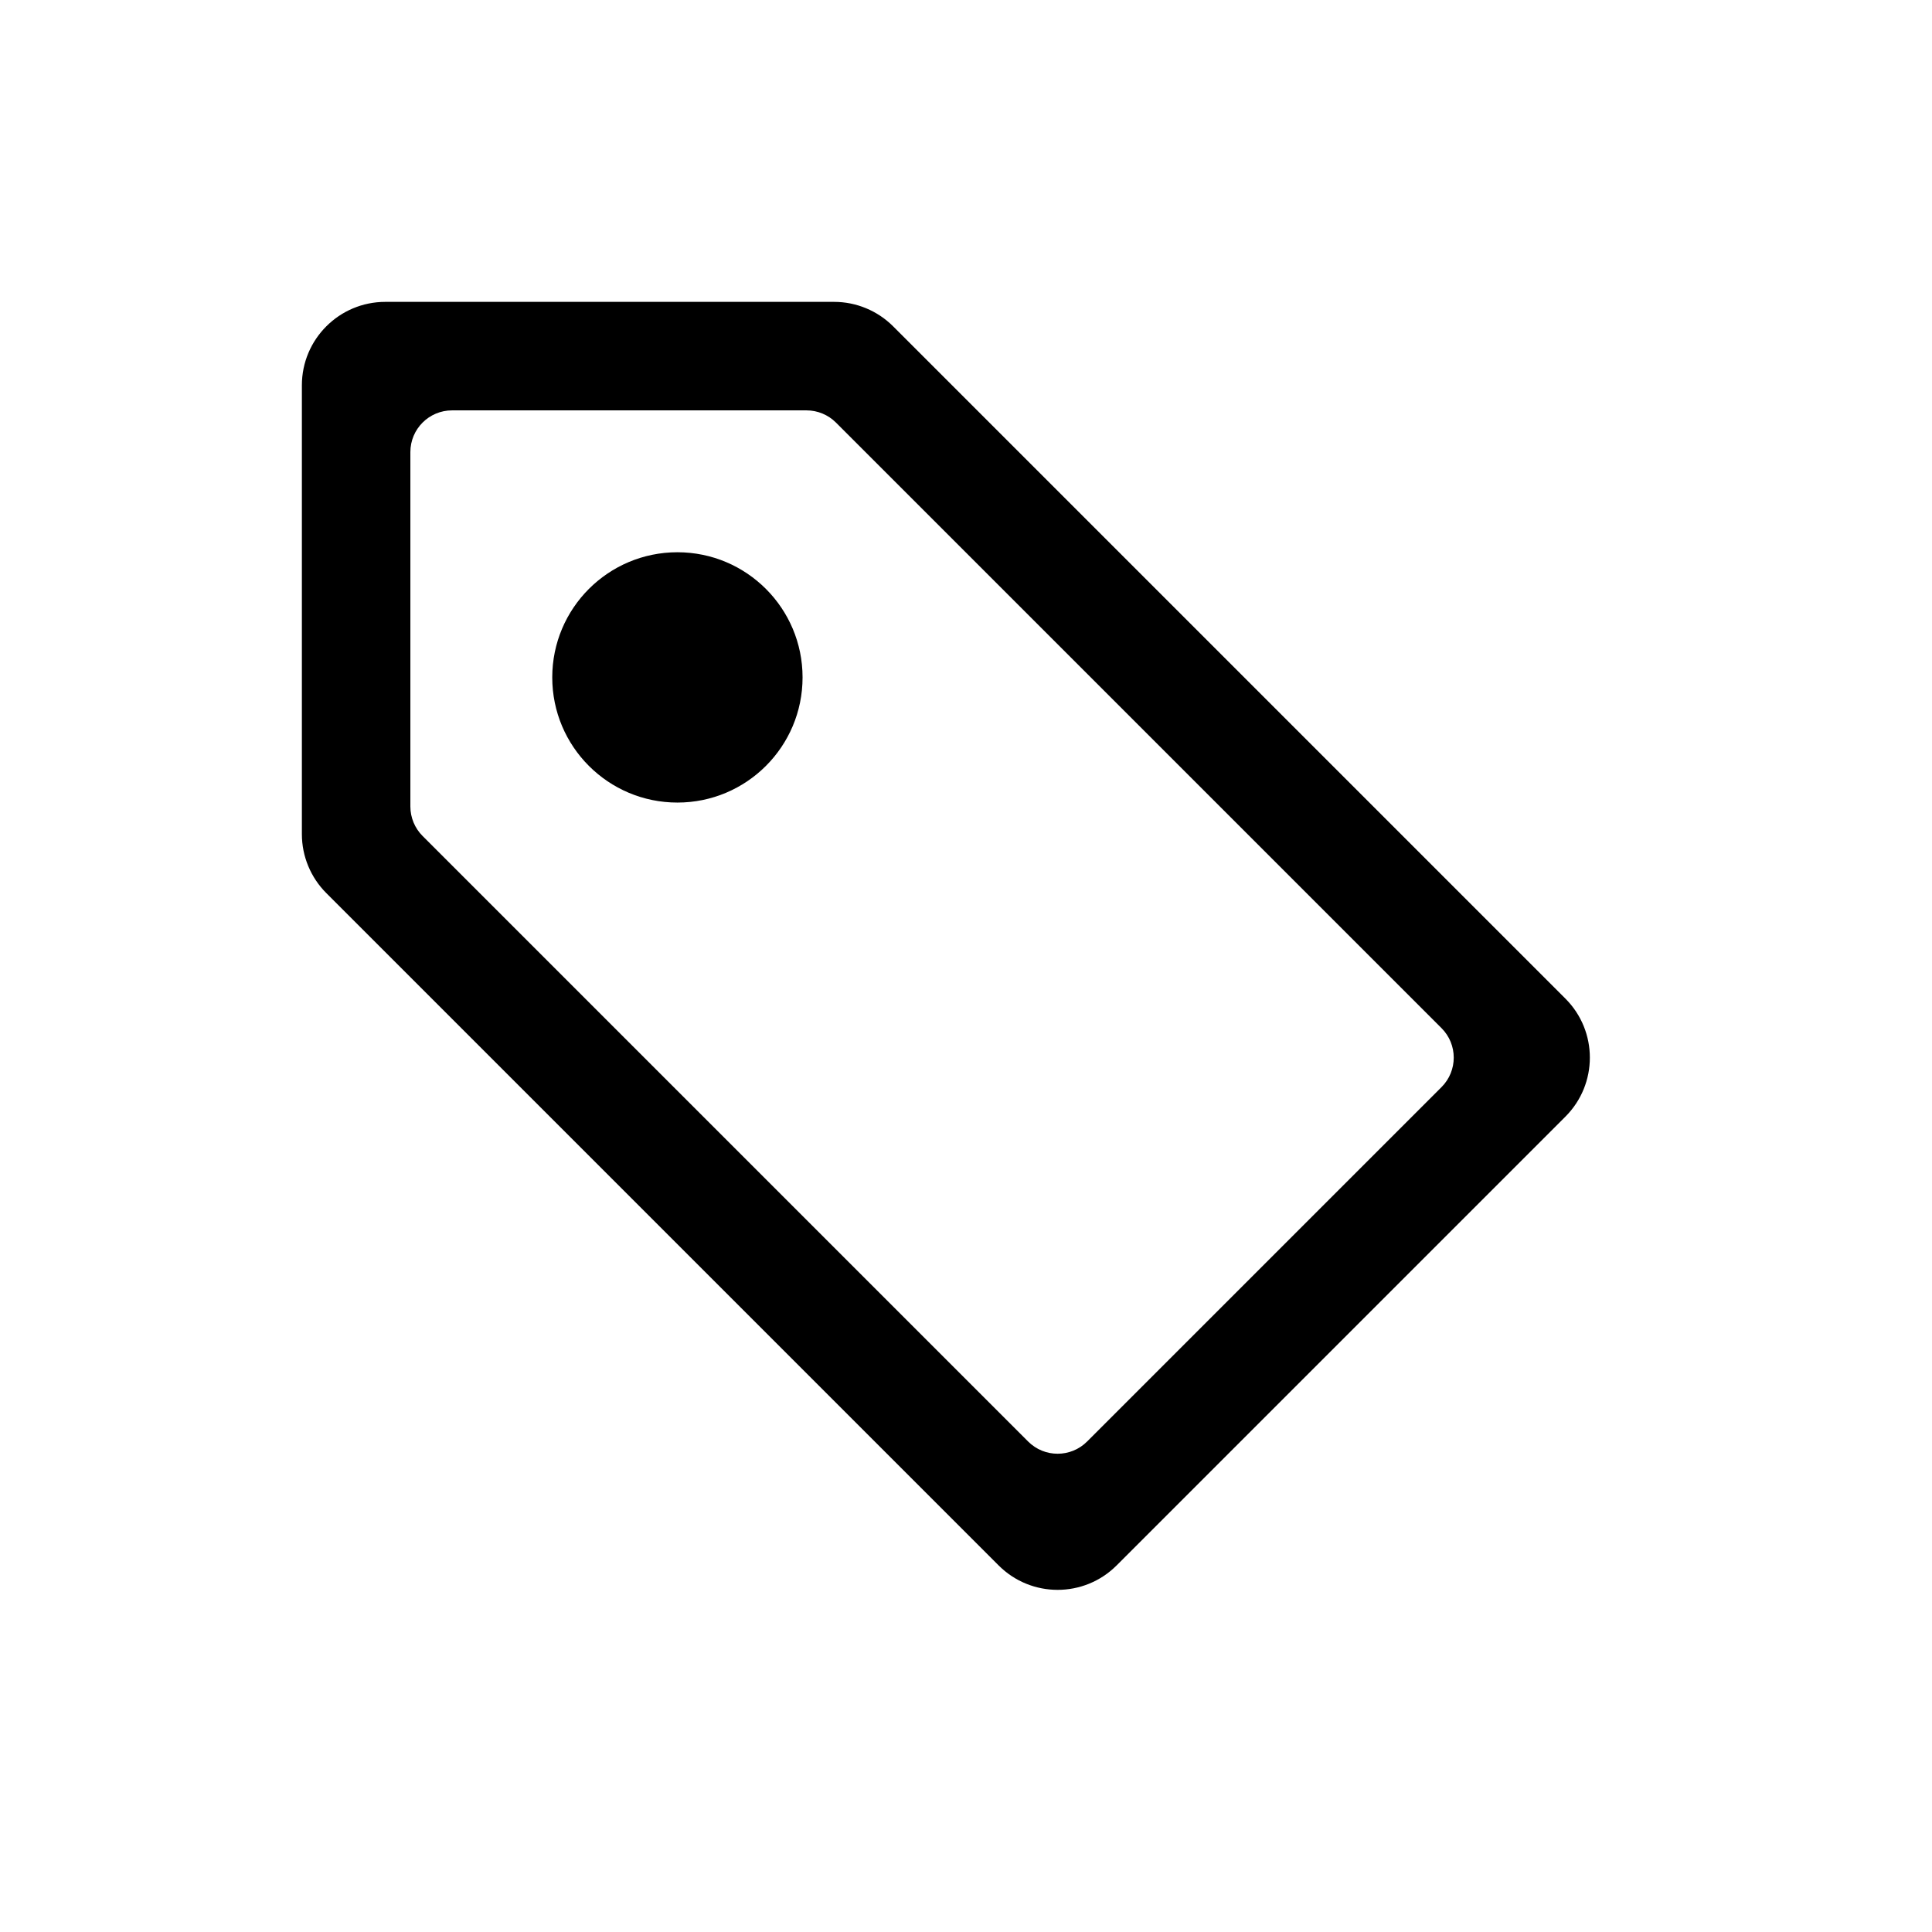<svg width="32" height="32" viewBox="0 0 32 32" fill="none" xmlns="http://www.w3.org/2000/svg">
<path d="M13.293 11.22C13.293 12.365 12.365 13.293 11.22 13.293C10.075 13.293 9.147 12.365 9.147 11.22C9.147 10.075 10.075 9.147 11.22 9.147C12.365 9.147 13.293 10.075 13.293 11.22Z" fill="black"/>
<path fill-rule="evenodd" clip-rule="evenodd" d="M5 13.816C5 14.182 5.146 14.534 5.405 14.793L16.54 25.928C17.08 26.468 17.955 26.468 18.495 25.928L25.928 18.495C26.468 17.955 26.468 17.08 25.928 16.54L14.793 5.405C14.534 5.146 14.182 5 13.816 5L6.382 5C5.619 5 5 5.619 5 6.382L5 13.816ZM13.846 6.999C13.717 6.87 13.541 6.797 13.358 6.797L7.488 6.797C7.106 6.797 6.797 7.106 6.797 7.488L6.797 13.358C6.797 13.541 6.87 13.717 6.999 13.846L17.029 23.876C17.299 24.146 17.736 24.146 18.006 23.876L23.876 18.006C24.146 17.736 24.146 17.299 23.876 17.029L13.846 6.999Z" fill="black"/>
</svg>
